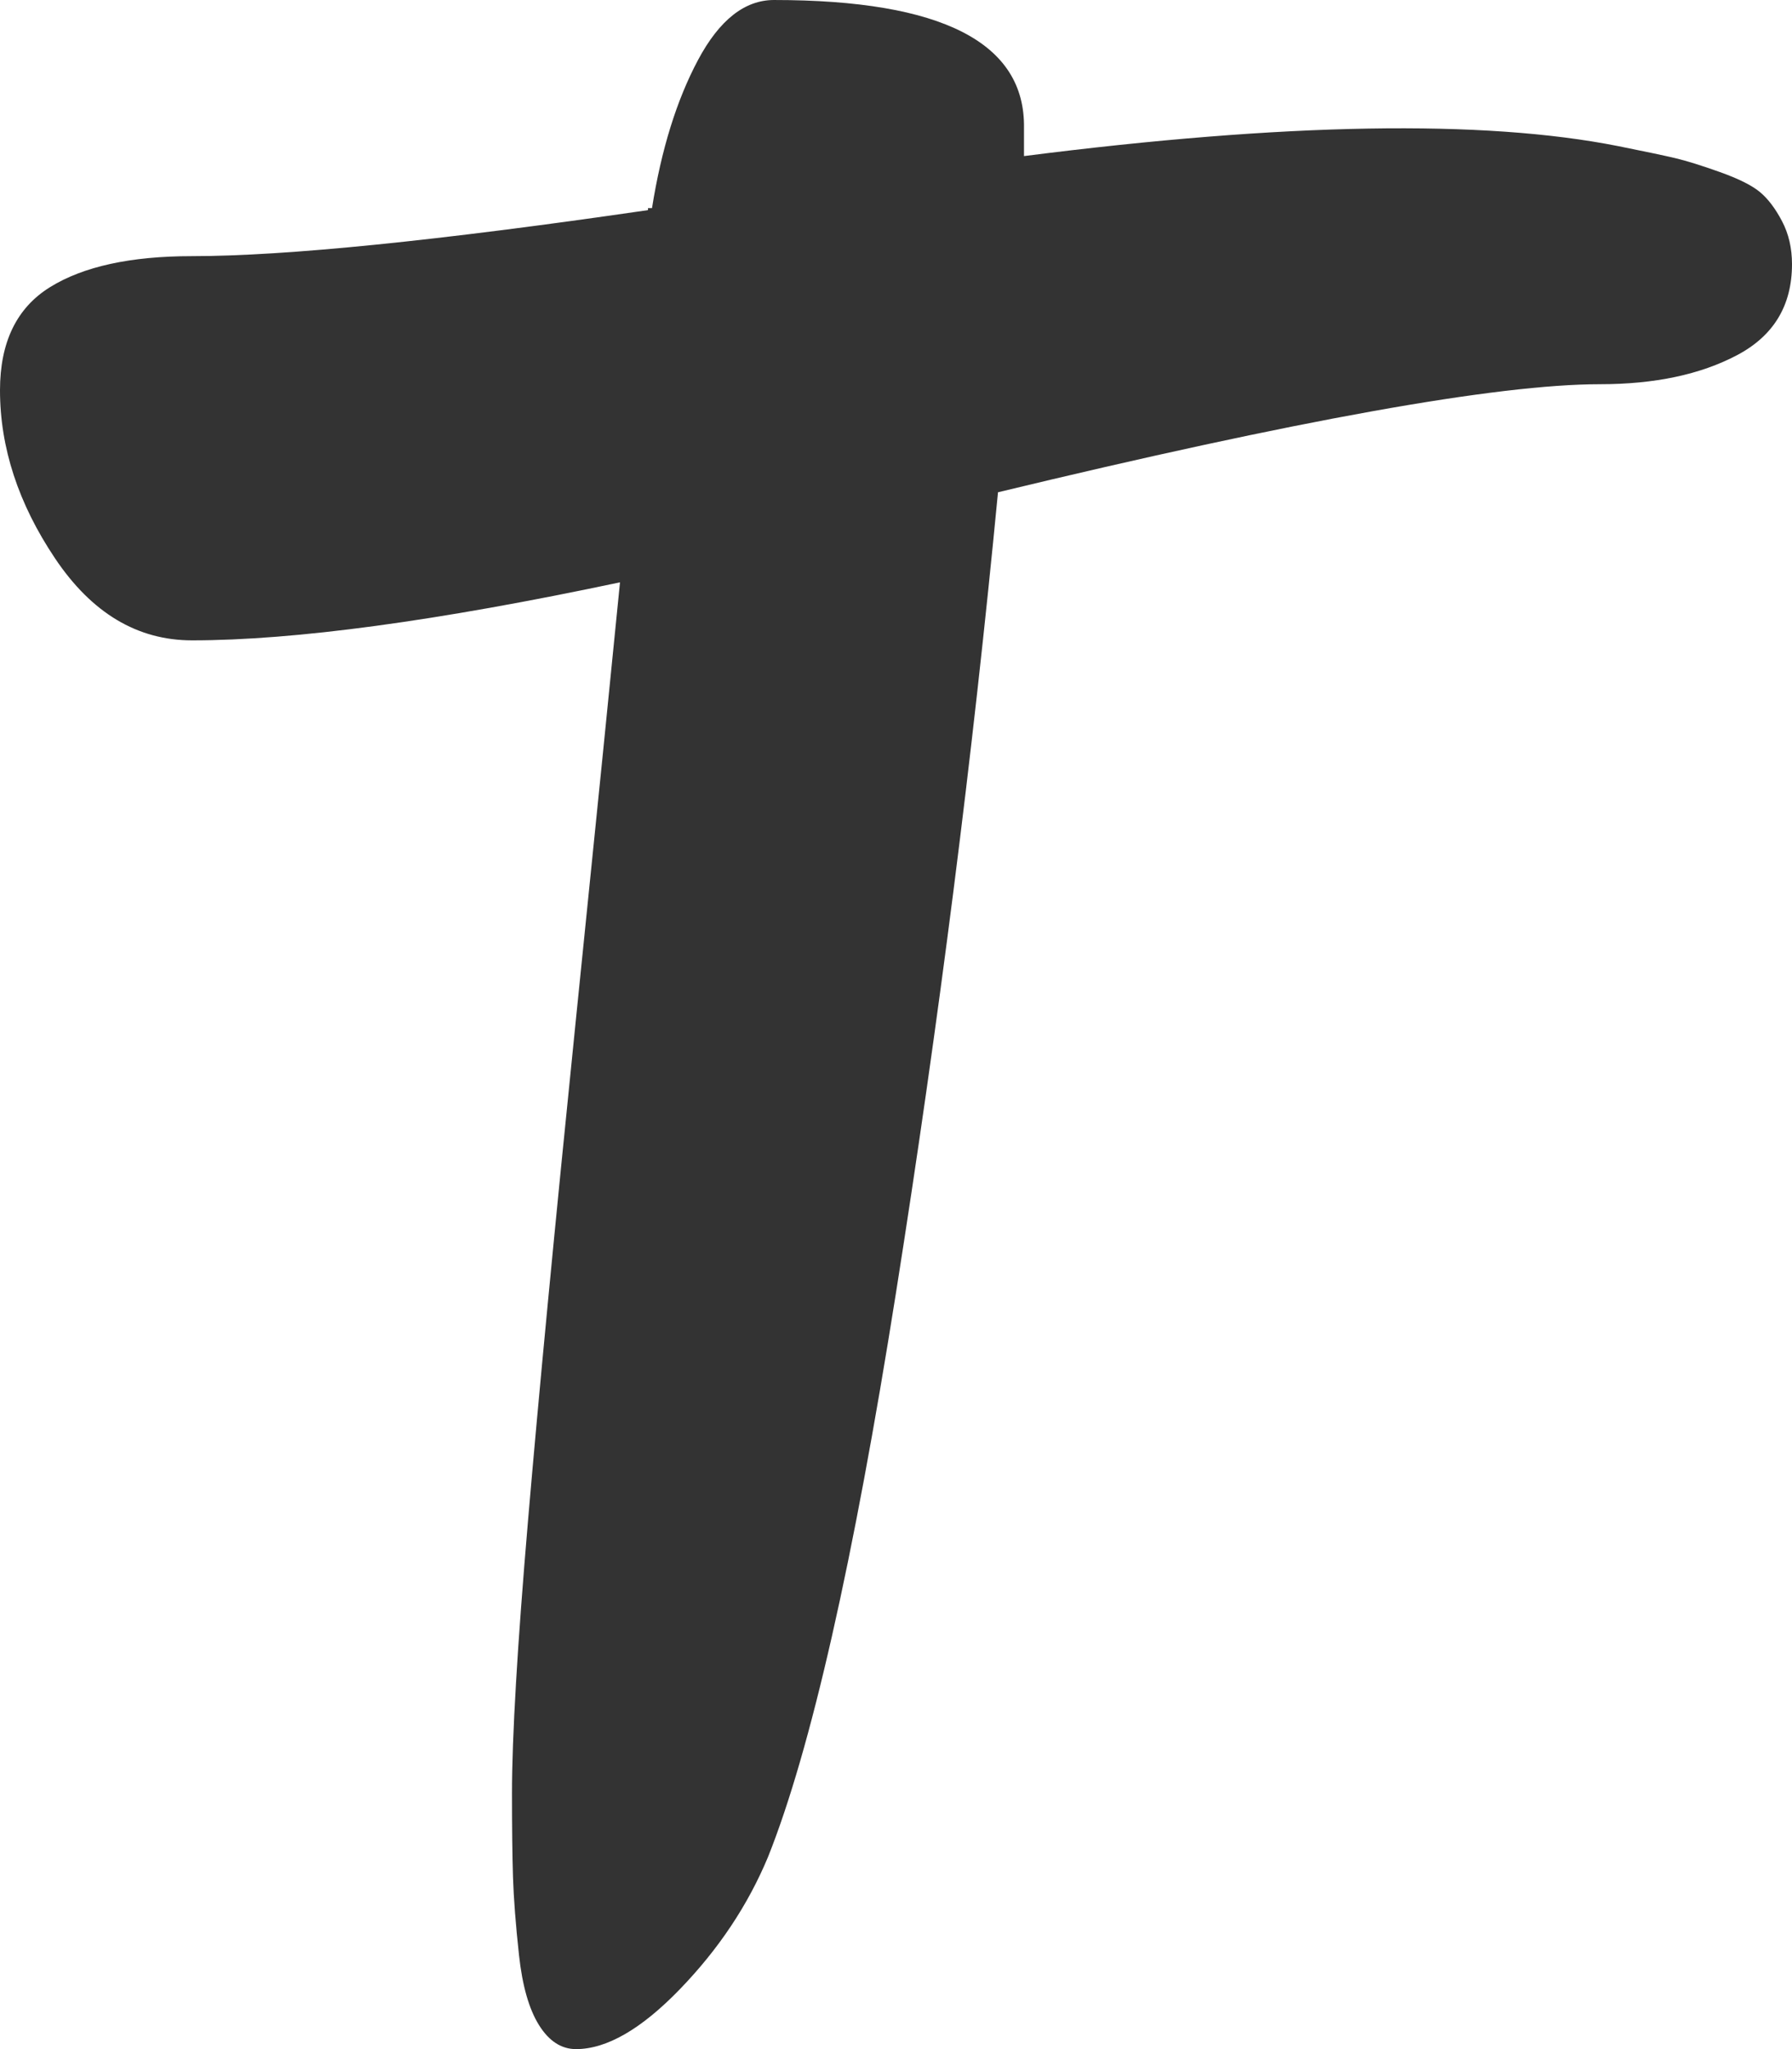 <svg xmlns="http://www.w3.org/2000/svg" width="30" height="34.286" viewBox="0 0 896 1024"><path fill="#333333" d="M800 192q-77 0-301 54q-19 198-51 400t-64 282q-15 36-44 66t-52 30q-11 0-18.5-12t-10-35t-3-39t-.5-42q0-42 8-136t24-251t22-218q-137 29-214 29q-41 0-68.5-41T0 195q0-36 25-51.5T96 128q70 0 228-23v-9v8h2q7-44 23-74t38-30q126 0 125 64v14q196-25 297-5q20 4 28.5 6t22.5 7t20 10t11 14.5t5 21.5q0 31-27.5 45.5T800 192"/></svg>